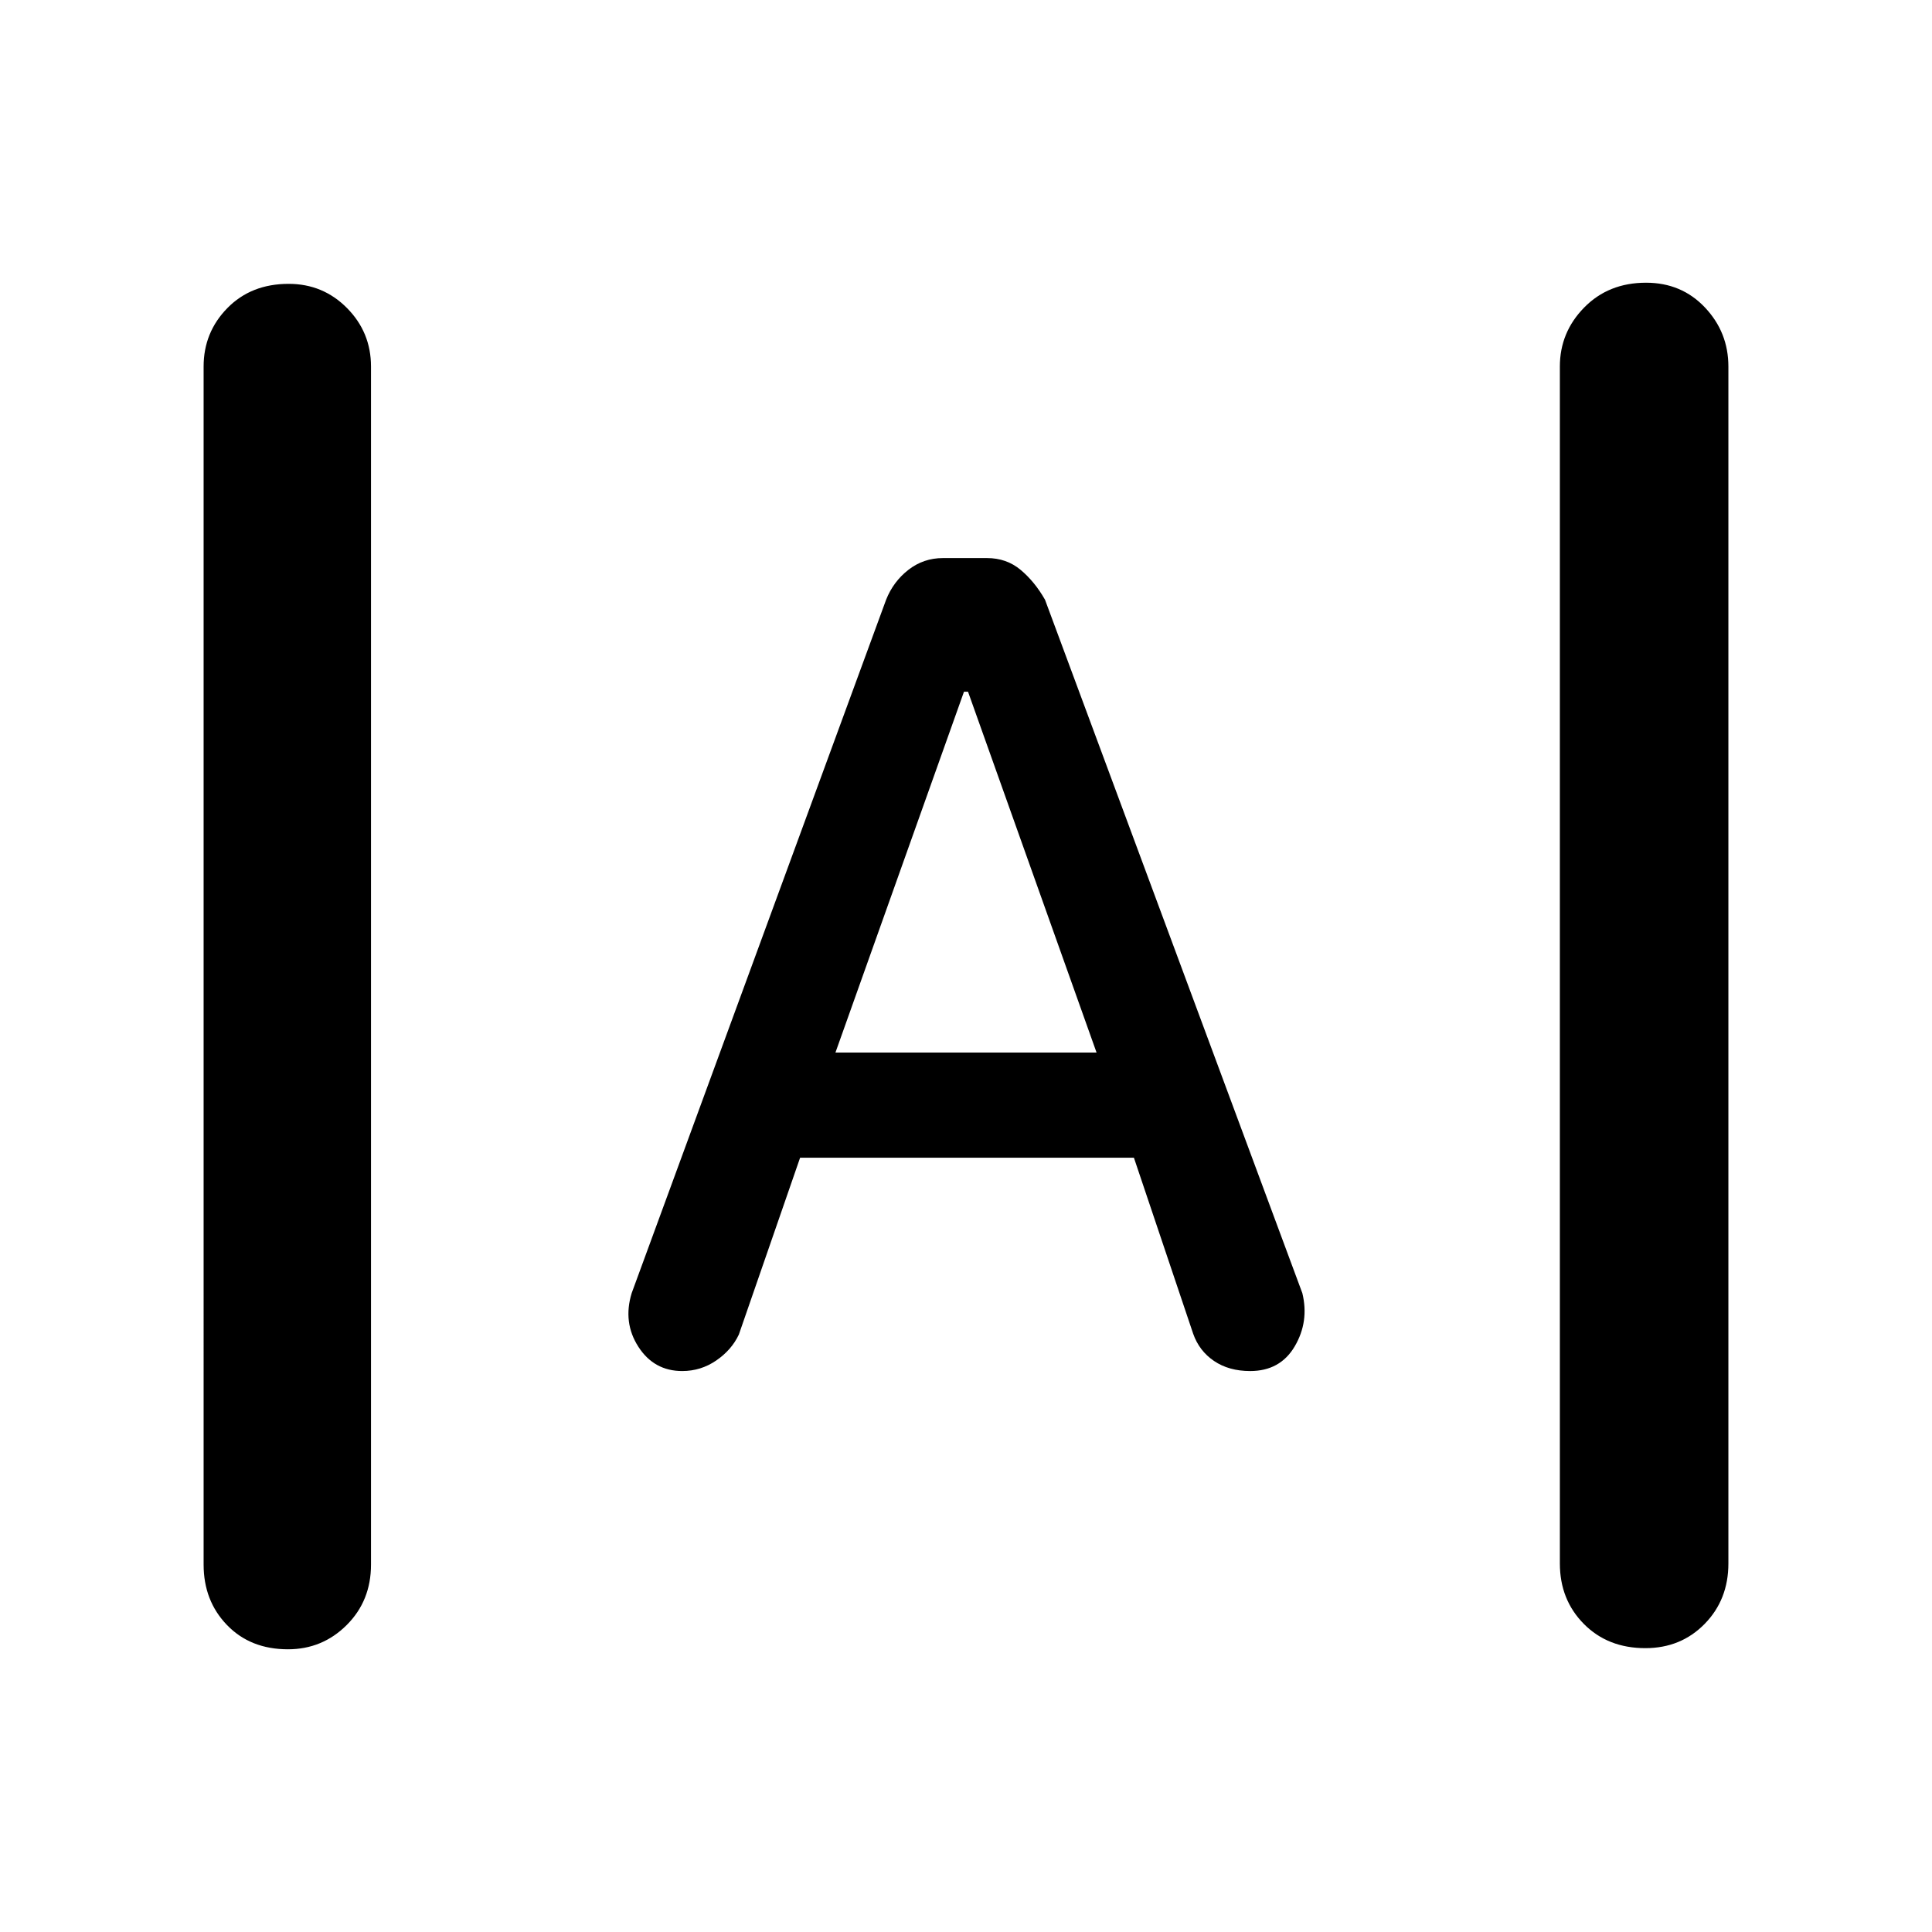 <svg xmlns="http://www.w3.org/2000/svg" height="48" viewBox="0 -960 960 960" width="48"><path d="M143.086-140.478q-18.651 0-30.282-12.038-11.63-12.038-11.63-30.049V-777.87q0-17.01 11.806-29.049 11.806-12.038 30.456-12.038 17.086 0 28.999 12.038 11.913 12.039 11.913 29.049v595.305q0 18.011-12.088 30.049-12.089 12.038-29.174 12.038Zm674.478-.565q-18.651 0-30.564-12.038-11.913-12.039-11.913-30.049v-594.74q0-17.01 12.088-29.331 12.089-12.321 30.739-12.321 17.651 0 29.282 12.321 11.63 12.321 11.63 29.331v594.74q0 18.01-11.806 30.049-11.806 12.038-29.456 12.038ZM339-278.739q-14.027 0-21.796-12.065-7.769-12.066-3.334-26.631L440.304-662q3.566-9 11.066-14.848 7.5-5.848 17.169-5.848h21.922q9.669 0 16.669 5.848T519.261-662L647.13-317.435q3.435 14.131-3.782 26.413-7.218 12.283-22.146 12.283-10.566 0-17.949-5-7.383-5-10.383-13.565l-29.435-87.435h-165.87L367.13-296.87q-3.607 7.667-11.248 12.899-7.641 5.232-16.882 5.232ZM415.13-437h129.74L481-616.304h-2L415.13-437Z"/></svg>